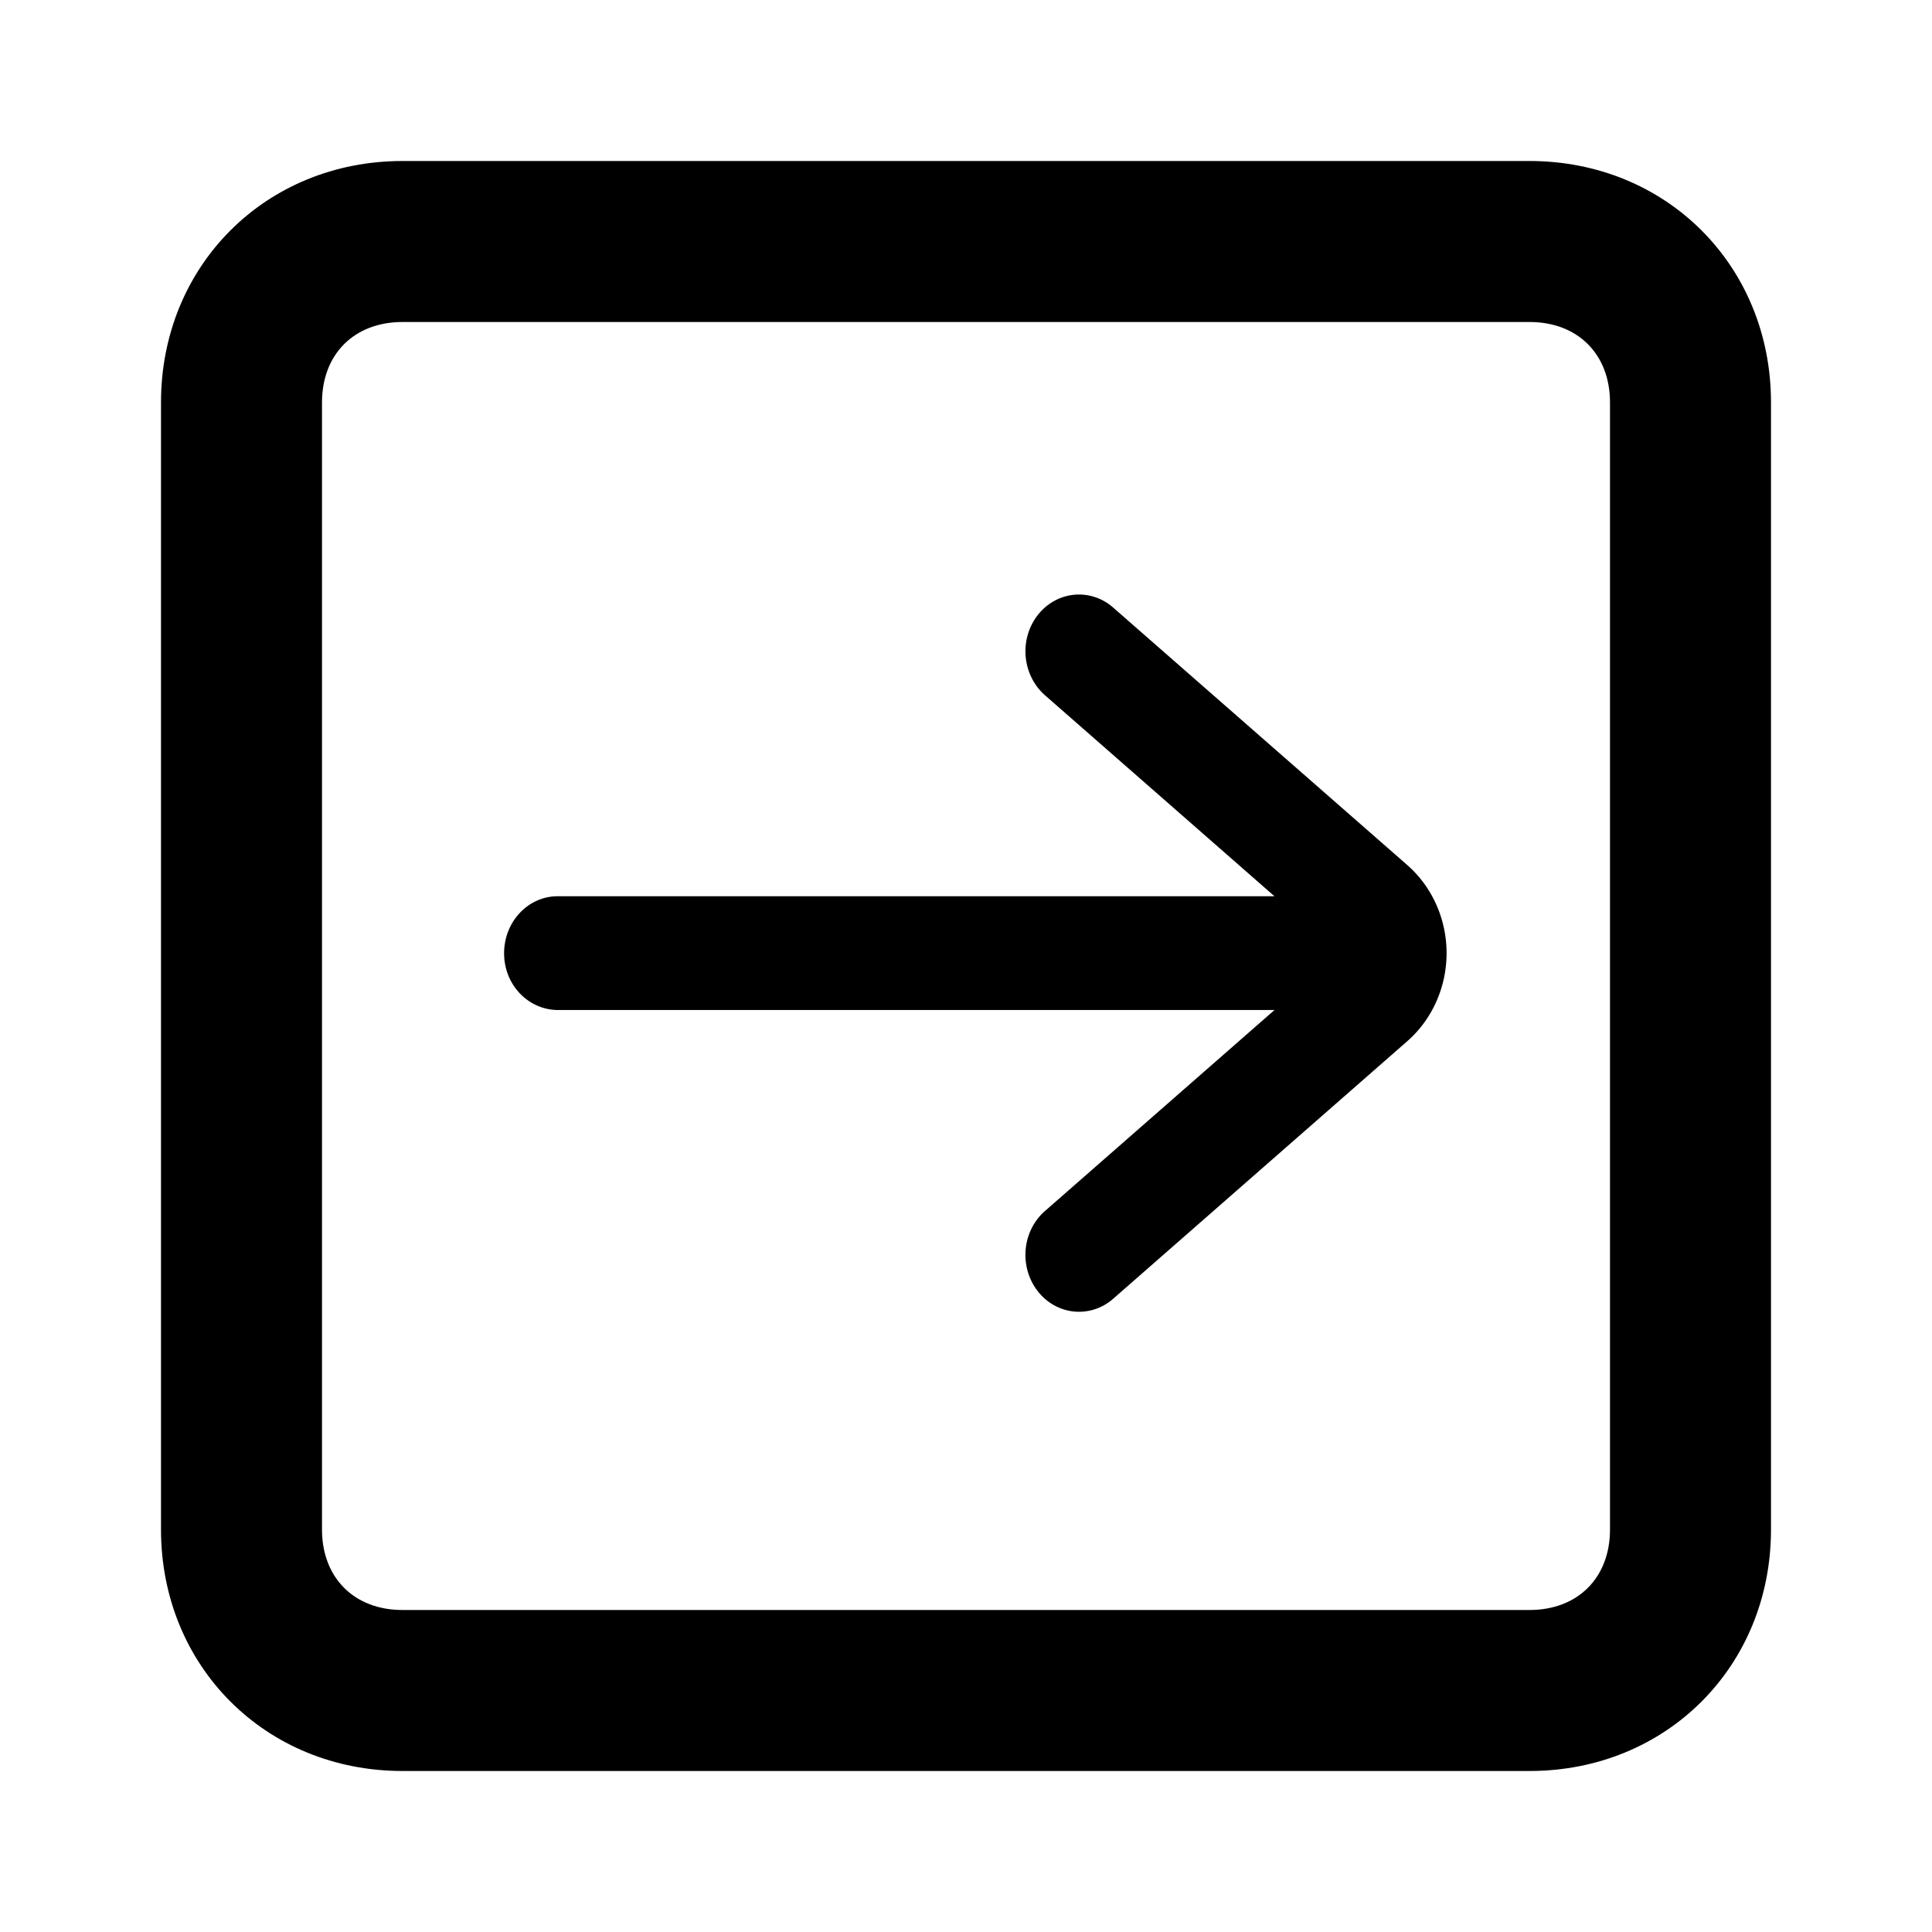<?xml version="1.0" encoding="UTF-8" standalone="no"?>
<svg
   xmlns:dc="http://purl.org/dc/elements/1.1/"
   xmlns:cc="http://creativecommons.org/ns#"
   xmlns:rdf="http://www.w3.org/1999/02/22-rdf-syntax-ns#"
   xmlns:svg="http://www.w3.org/2000/svg"
   xmlns="http://www.w3.org/2000/svg"
   xmlns:sodipodi="http://sodipodi.sourceforge.net/DTD/sodipodi-0.dtd"
   xmlns:inkscape="http://www.inkscape.org/namespaces/inkscape"
   inkscape:version="1.0 (4035a4f, 2020-05-01)"
   sodipodi:docname="diff-move.svg"
   id="svg308"
   version="1.1"
   viewBox="0 0 1024 1024"
   height="200.00px"
   width="200px"
   class="icon">
  <defs
     id="defs312" />
  <sodipodi:namedview
     inkscape:current-layer="svg308"
     inkscape:window-maximized="1"
     inkscape:window-y="23"
     inkscape:window-x="0"
     inkscape:cy="100"
     inkscape:cx="68.681983"
     inkscape:zoom="4.135"
     showgrid="false"
     id="namedview310"
     inkscape:window-height="971"
     inkscape:window-width="1920"
     inkscape:pageshadow="2"
     inkscape:pageopacity="0"
     guidetolerance="10"
     gridtolerance="10"
     objecttolerance="10"
     borderopacity="1"
     bordercolor="#666666"
     pagecolor="#ffffff" />
  <path
     id="path306"
     d="M810.667 85.333H213.333C140.8 85.333 85.333 140.8 85.333 213.333v597.333c0 72.533 55.467 128 128 128h597.333c72.533 0 128-55.467 128-128V213.333c0-72.533-55.467-128-128-128z m42.667 725.333c0 25.6-17.067 42.667-42.667 42.667H213.333c-25.6 0-42.667-17.067-42.667-42.667V213.333c0-25.6 17.067-42.667 42.667-42.667h597.333c25.6 0 42.667 17.067 42.667 42.667v597.333z" />
  <path
     style="stroke-width:0.681"
     d="M 675.512,535.331 H 295.619 a 28.611,29.94 0 0 1 -28.43,-30.154 c 0,-16.634 12.716,-30.154 28.407,-30.154 H 675.489 L 553.824,368.473 a 29.088,30.439 0 0 1 -3.815,-42.439 28.157,29.465 0 0 1 39.965,-4.04 l 156.112,136.68 a 58.176,60.879 0 0 1 0,93.005 L 589.997,688.383 a 28.157,29.465 0 0 1 -39.988,-4.063 c -9.991,-12.832 -8.288,-31.841 3.815,-42.439 z"
     id="path628" />
</svg>
